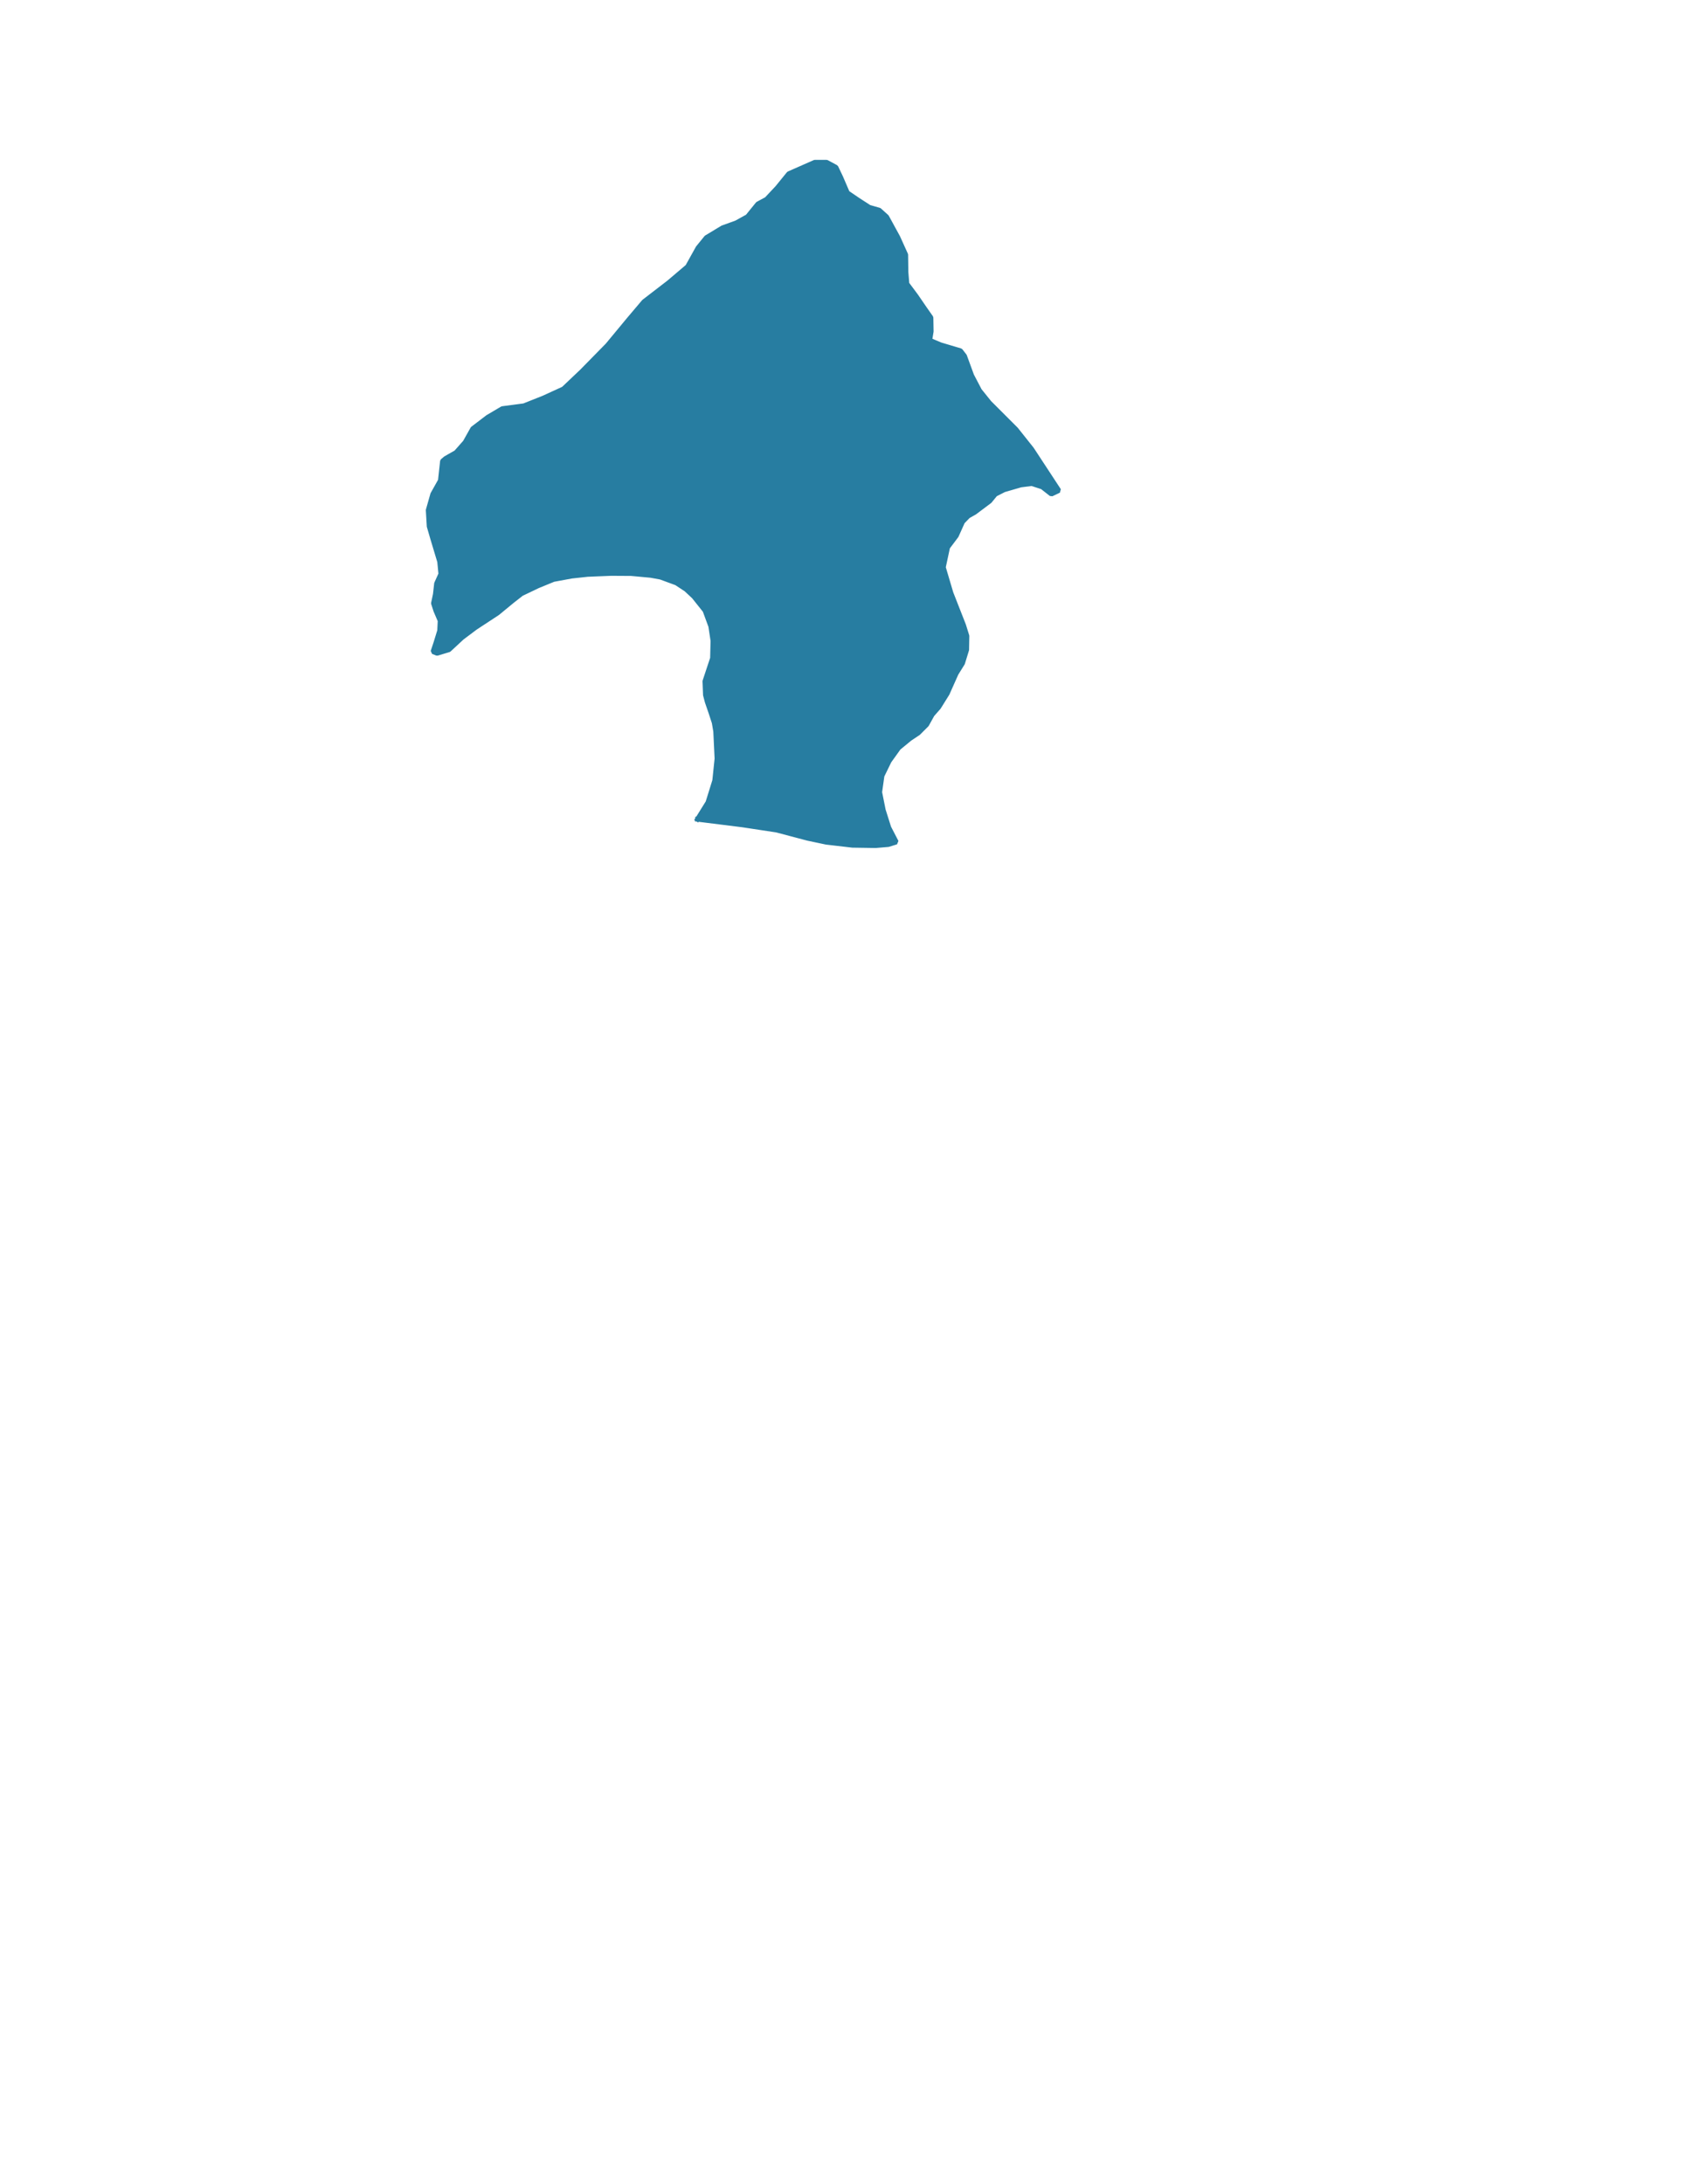 <?xml version="1.0" standalone="no"?>
<!DOCTYPE svg PUBLIC "-//W3C//DTD SVG 20010904//EN" "http://www.w3.org/TR/2001/REC-SVG-20010904/DTD/svg10.dtd">
<!-- Created using Krita: https://krita.org -->
<svg xmlns="http://www.w3.org/2000/svg" 
    xmlns:xlink="http://www.w3.org/1999/xlink"
    xmlns:krita="http://krita.org/namespaces/svg/krita"
    xmlns:sodipodi="http://sodipodi.sourceforge.net/DTD/sodipodi-0.dtd"
    width="10200.2pt"
    height="13200.5pt"
    viewBox="0 0 10200.2 13200.5">
<defs/>
<path id="shape0" transform="translate(2589.12, 980.64)" fill="#277da1" fill-rule="evenodd" stroke="#277da1" stroke-width="28.8" stroke-linecap="square" stroke-linejoin="bevel" d="M1627.9 3970.52L1900.44 4004.64L2106.72 4035.96L2294.64 4085.64L2406.96 4109.4L2564.64 4127.76L2705.04 4129.92L2781.72 4123.44L2830.32 4108.32L2784.96 4020.84L2751.48 3915L2729.88 3807L2743.92 3707.64L2787.12 3619.08L2844.36 3539.16L2911.32 3484.08L2963.16 3449.52L3013.92 3398.76L3047.4 3338.28L3086.28 3294L3138.12 3210.84L3192.12 3089.88L3231 3027.24L3255.84 2946.24L3257.28 2862.72L3237.12 2797.92L3160.8 2603.52L3114.72 2448L3140.64 2327.04L3193.2 2257.2L3231 2172.96L3264.48 2138.4L3304.44 2115.72L3395.16 2047.68L3428.64 2006.64L3481.56 1979.64L3582 1950.48L3648.96 1941.84L3712.68 1962.36L3767.76 2005.56L3813.12 1983.96L3648.96 1733.76L3553.92 1614.24L3392.64 1452.96L3333.6 1379.52L3286.08 1288.8L3242.88 1170.72L3218.4 1139.04L3097.44 1103.04L3032.64 1075.68L3041.28 1022.4L3039.84 938.88L3002.4 885.6L2949.12 807.84L2894.4 734.4L2888.64 663.84L2887.2 558.72L2839.68 453.6L2772 329.76L2727.36 289.44L2666.88 272.16L2597.76 227.52L2534.4 184.32L2494.08 90.72L2465.28 30.24L2409.12 0L2337.12 0L2180.16 69.12L2111.04 154.08L2046.24 223.2L1992.96 252L1931.04 328.32L1863.36 365.76L1779.84 396L1681.92 455.04L1631.52 516.96L1568.16 630.72L1454.4 727.2L1304.64 842.4L1216.8 946.08L1084.32 1105.92L928.8 1264.32L817.92 1369.44L698.4 1424.16L578.88 1471.68L447.84 1488.96L360 1540.8L269.28 1609.92L223.2 1692L168.48 1753.92L105.12 1789.92L86.4 1805.76L73.44 1923.84L27.36 2005.92L0 2102.4L5.76 2200.32L28.8 2279.52L69.12 2413.44L76.32 2488.32L50.4 2545.92L43.2 2610.72L31.68 2665.44L46.08 2710.08L72 2770.56L69.12 2831.04L46.08 2905.92L28.8 2957.76L53.28 2967.84L125.28 2946.24L204.48 2872.8L285.12 2812.32L419.04 2724.48L507.838 2651.4L563.841 2607.62L663.373 2560.01L757.814 2521.32L867.02 2501.21L963.498 2490.77L1105.8 2484.92L1226.97 2485.68L1345.59 2496.63L1405.41 2507.57L1500.87 2542.7L1559.93 2581.65L1606.26 2624.93L1673.46 2709.18L1708.34 2803.88L1721.57 2891.7L1719.03 2997.34L1672.95 3136.59L1676.16 3219.48L1686.96 3260.88L1708.92 3324.6L1729.26 3386.88L1738.12 3439.26L1746.01 3604.21L1732.26 3736.84L1691.28 3868.7L1627.9 3970.52"/>
</svg>
